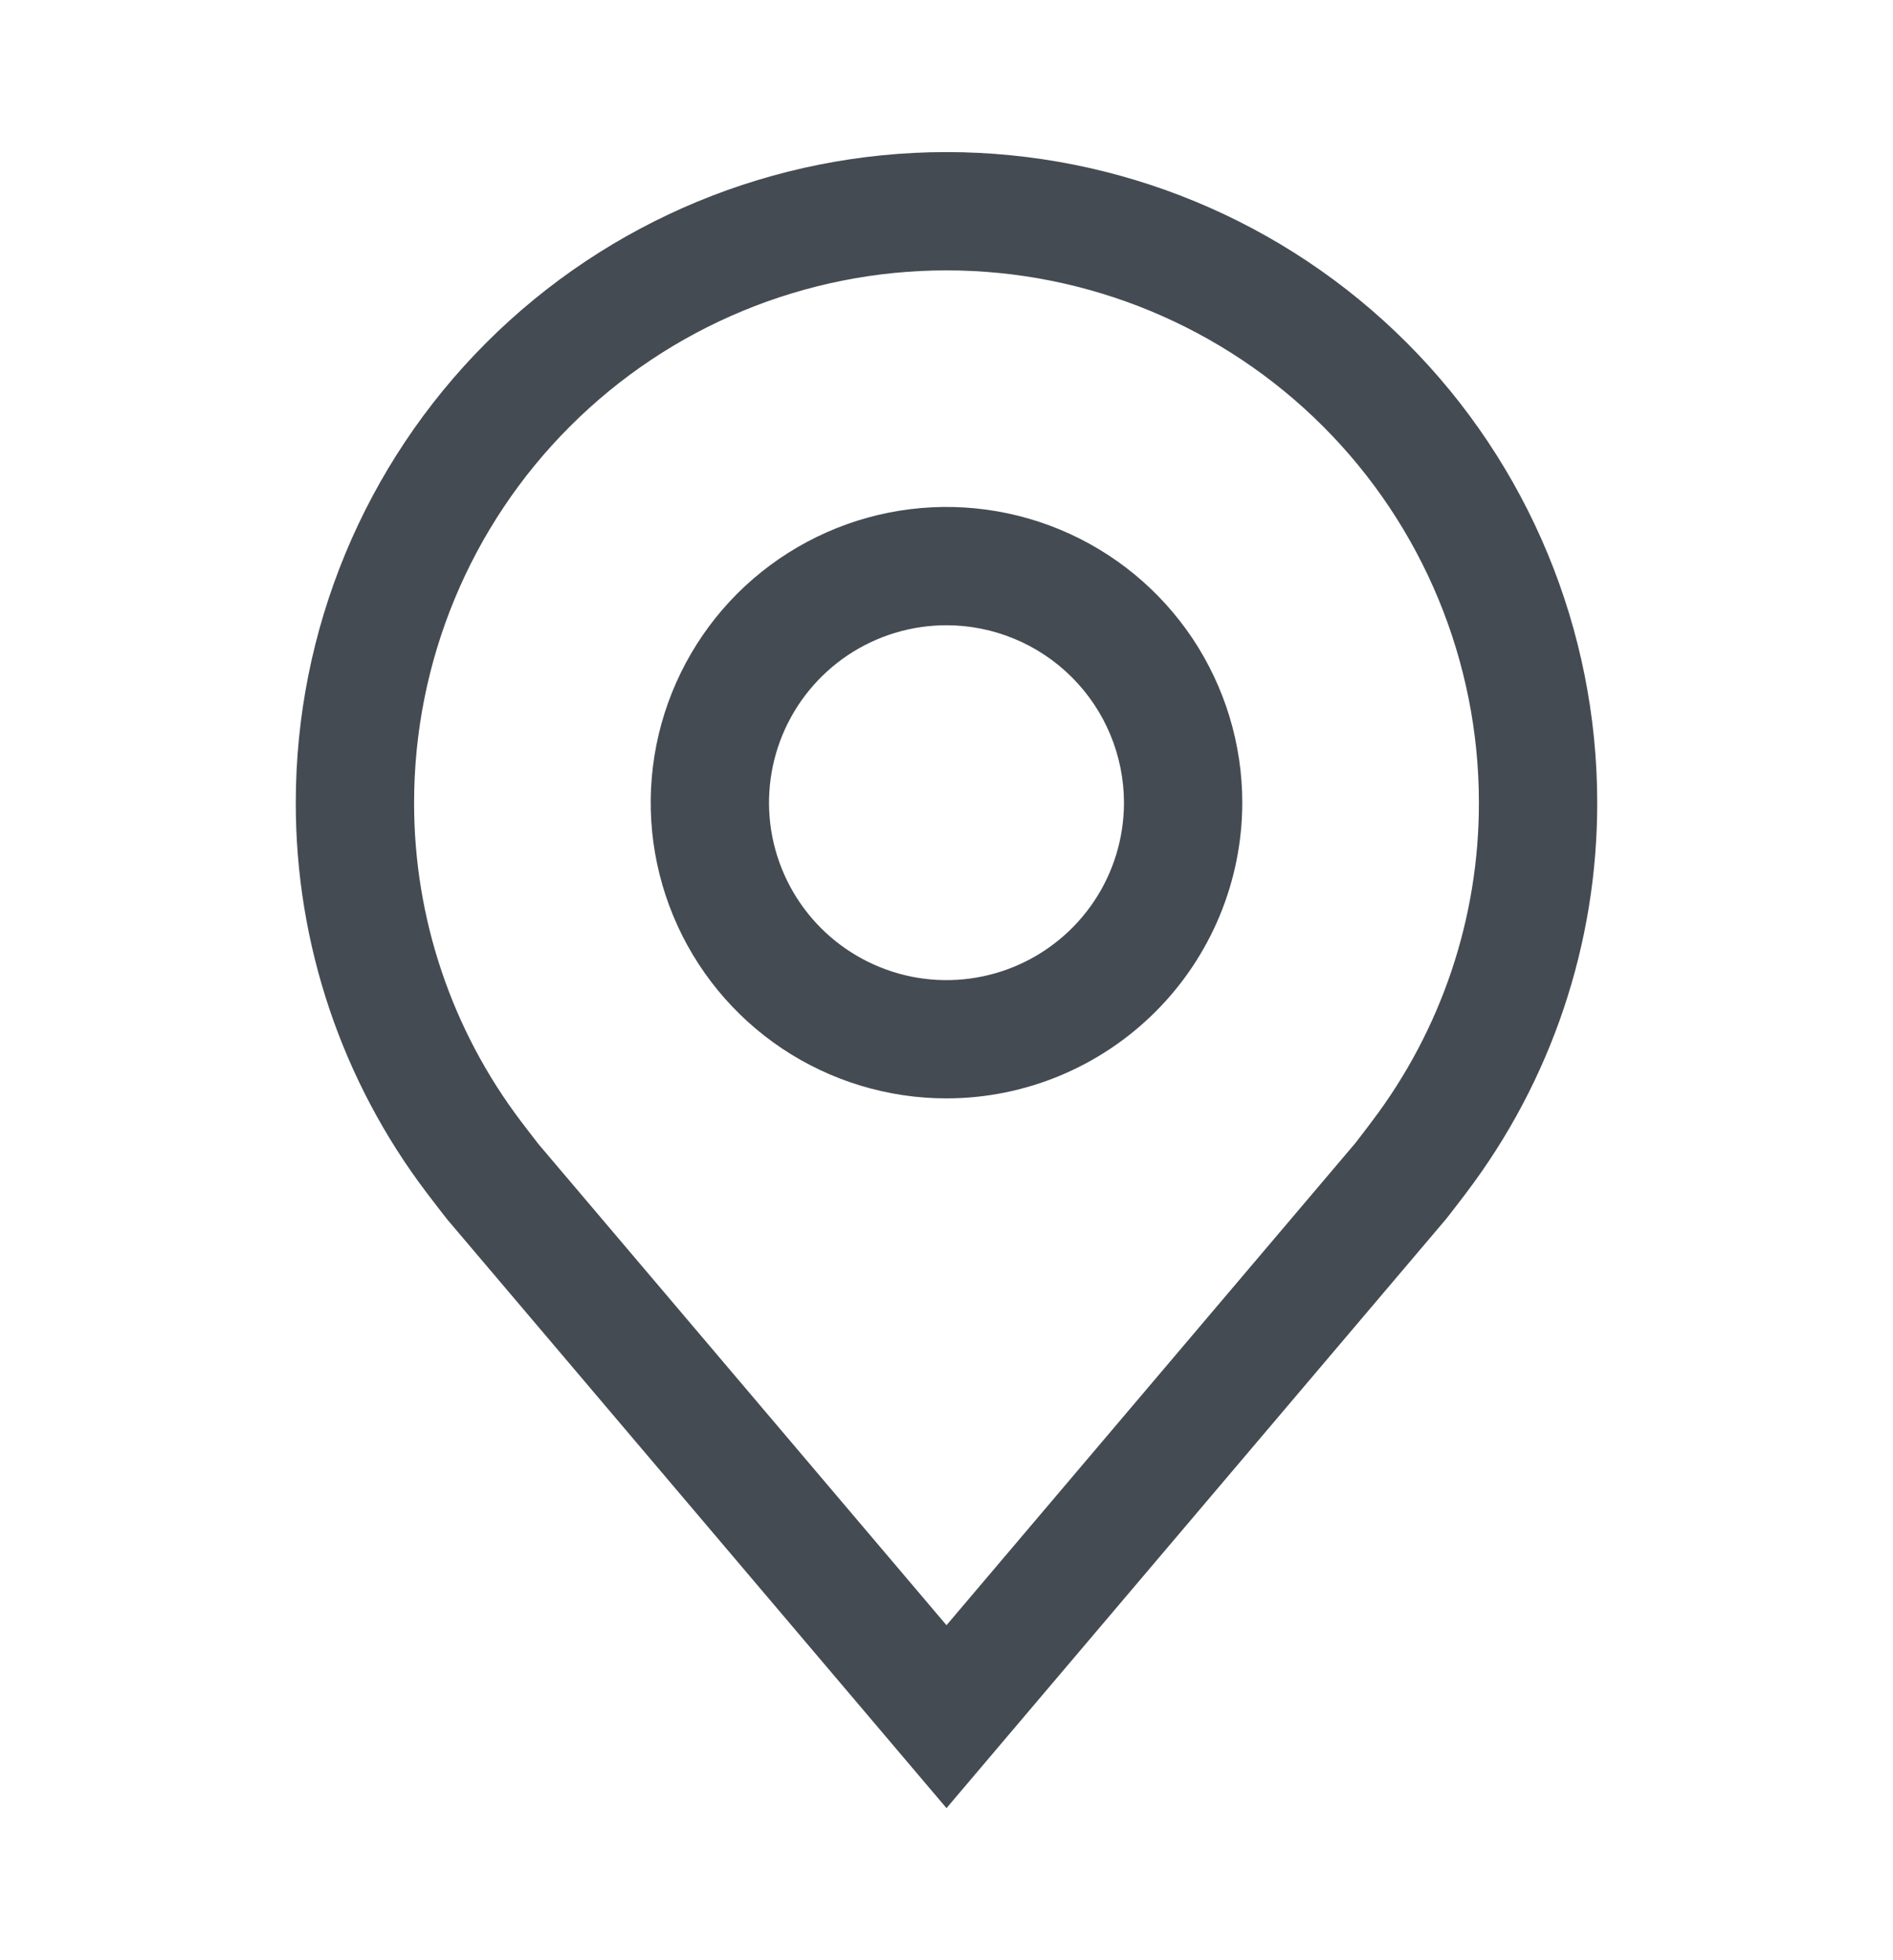 <svg width="28" height="29" viewBox="0 0 28 29" fill="none" xmlns="http://www.w3.org/2000/svg">
<path d="M14 16.25C13.135 16.25 12.289 15.993 11.569 15.513C10.85 15.032 10.289 14.349 9.958 13.549C9.627 12.75 9.54 11.87 9.709 11.021C9.878 10.173 10.295 9.393 10.906 8.781C11.518 8.17 12.298 7.753 13.146 7.584C13.995 7.415 14.875 7.502 15.674 7.833C16.474 8.164 17.157 8.725 17.638 9.444C18.118 10.164 18.375 11.01 18.375 11.875C18.374 13.035 17.912 14.147 17.092 14.967C16.272 15.787 15.16 16.249 14 16.25ZM14 9.25C13.481 9.25 12.973 9.404 12.542 9.692C12.11 9.981 11.774 10.391 11.575 10.87C11.376 11.35 11.324 11.878 11.425 12.387C11.527 12.896 11.777 13.364 12.144 13.731C12.511 14.098 12.979 14.348 13.488 14.45C13.997 14.551 14.525 14.499 15.005 14.3C15.484 14.101 15.894 13.765 16.183 13.333C16.471 12.902 16.625 12.394 16.625 11.875C16.624 11.179 16.347 10.512 15.855 10.02C15.363 9.528 14.696 9.251 14 9.25Z" fill="#454B52"/>
<path d="M14 26.75L6.619 18.045C6.577 17.995 6.314 17.65 6.314 17.65C5.053 15.989 4.372 13.96 4.375 11.875C4.375 9.322 5.389 6.874 7.194 5.069C8.999 3.264 11.447 2.25 14 2.25C16.553 2.25 19.001 3.264 20.806 5.069C22.611 6.874 23.625 9.322 23.625 11.875C23.628 13.959 22.947 15.987 21.687 17.648L21.686 17.65C21.686 17.65 21.423 17.995 21.384 18.041L14 26.75ZM7.711 16.596C7.712 16.596 7.915 16.865 7.962 16.923L14 24.044L20.046 16.913C20.085 16.865 20.29 16.594 20.29 16.593C21.32 15.236 21.877 13.579 21.875 11.875C21.875 9.786 21.045 7.783 19.569 6.307C18.092 4.83 16.089 4 14 4C11.911 4 9.908 4.83 8.432 6.307C6.955 7.783 6.125 9.786 6.125 11.875C6.123 13.58 6.68 15.238 7.711 16.596Z" fill="#454B52"/>
</svg>
